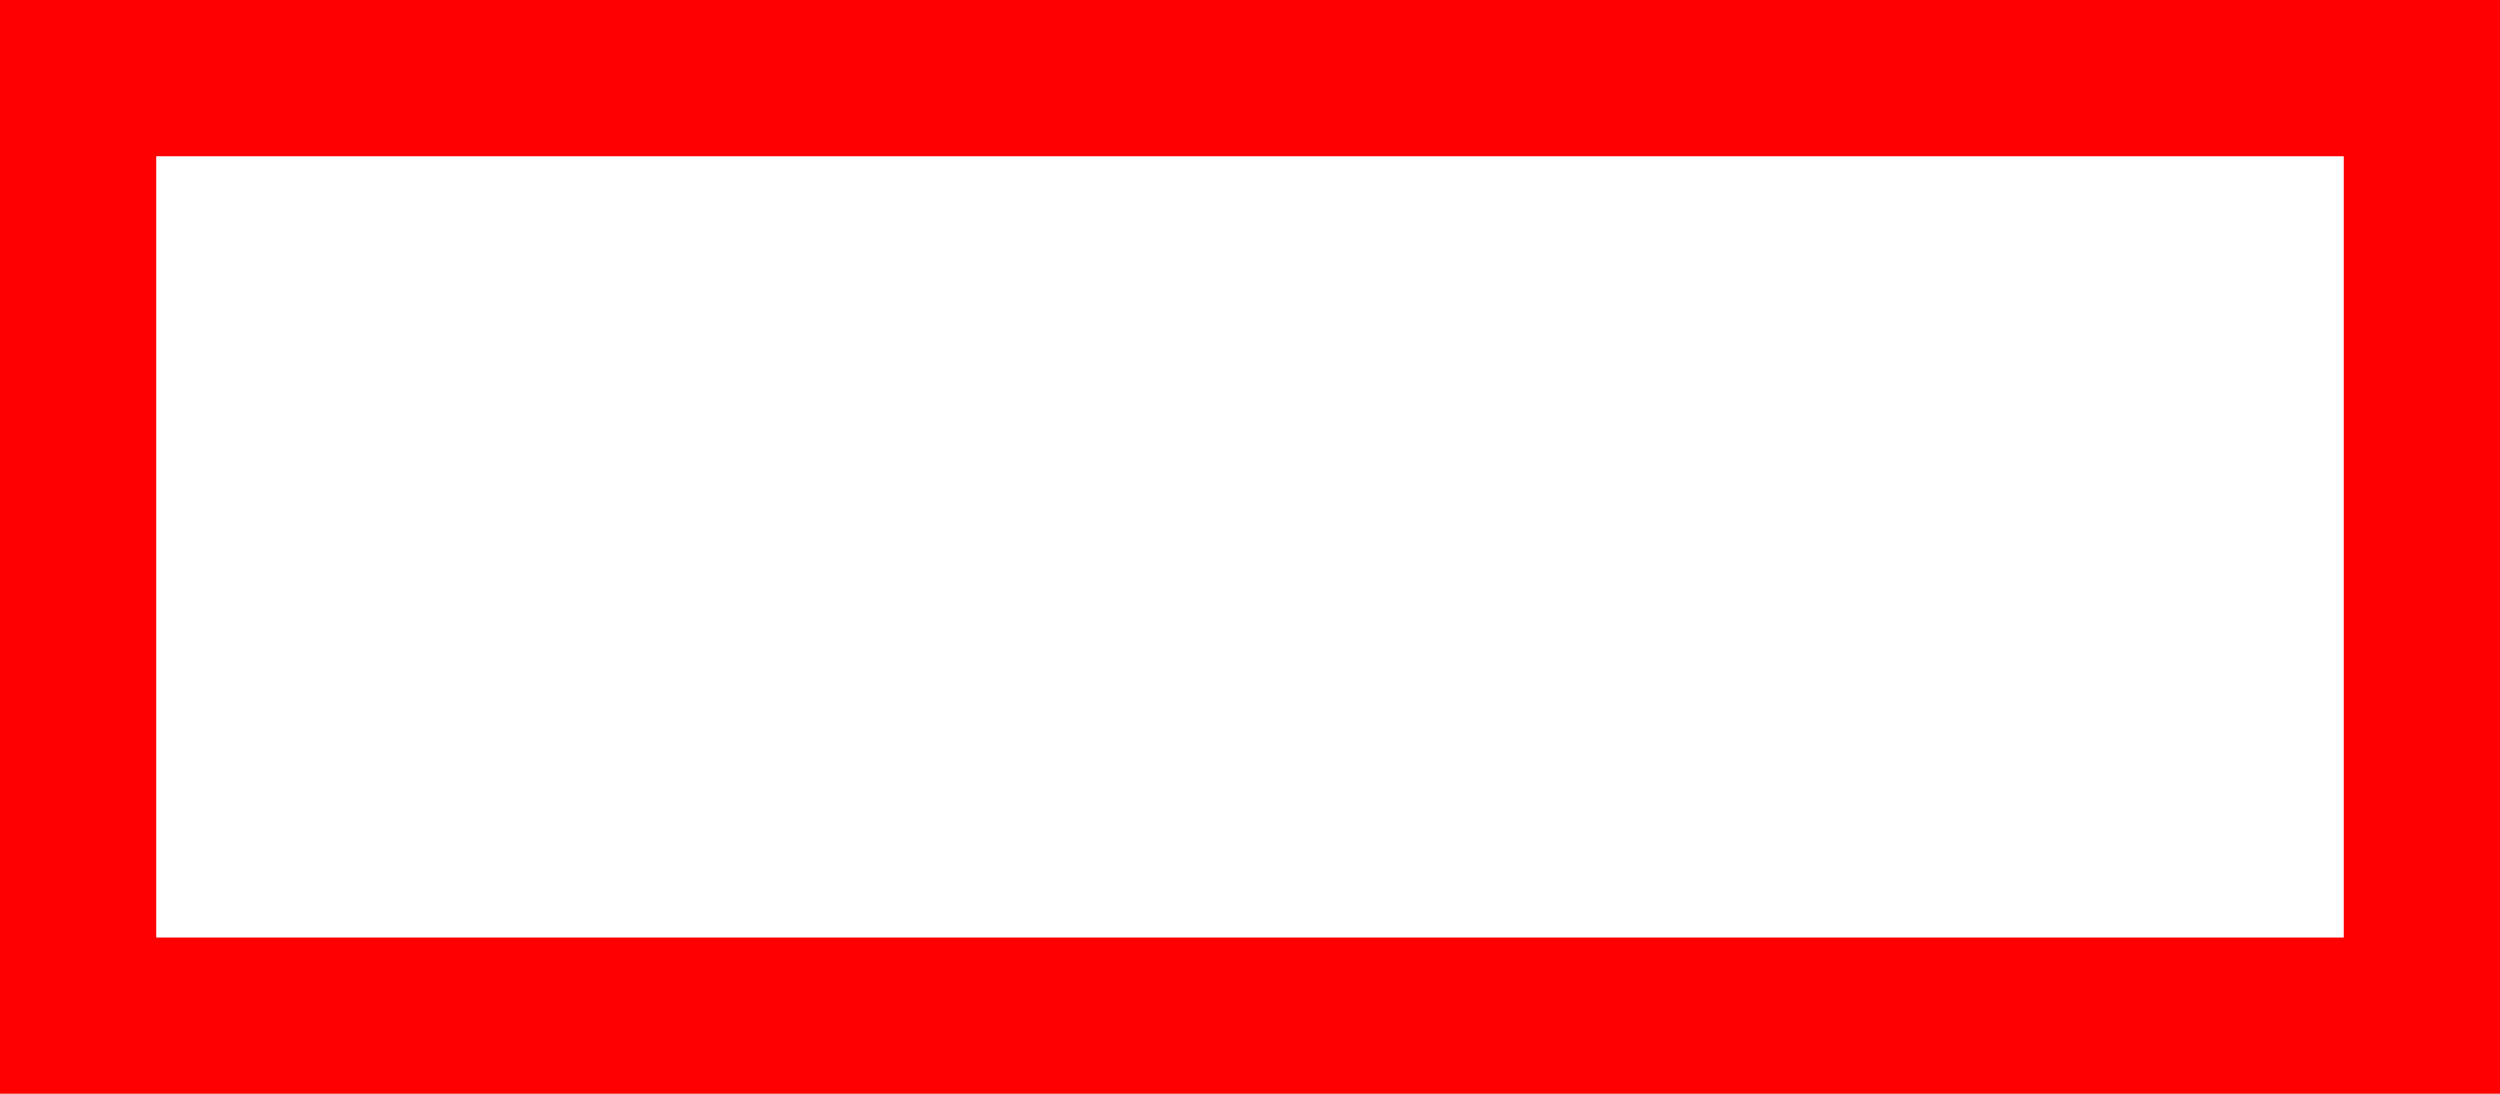 <svg xmlns="http://www.w3.org/2000/svg" width="80" height="35"><g transform="matrix(1 0 0 1 40 17.5)" id="id-1703822317057-0"  >
<rect style="stroke: rgb(255,0,0); stroke-width: 5; stroke-dasharray: none; stroke-linecap: butt; stroke-dashoffset: 0; stroke-linejoin: miter; stroke-miterlimit: 4; fill: none; fill-rule: nonzero; opacity: 1;"  x="-37.5" y="-15" rx="0" ry="0" width="75" height="30" />
</g>
</svg>